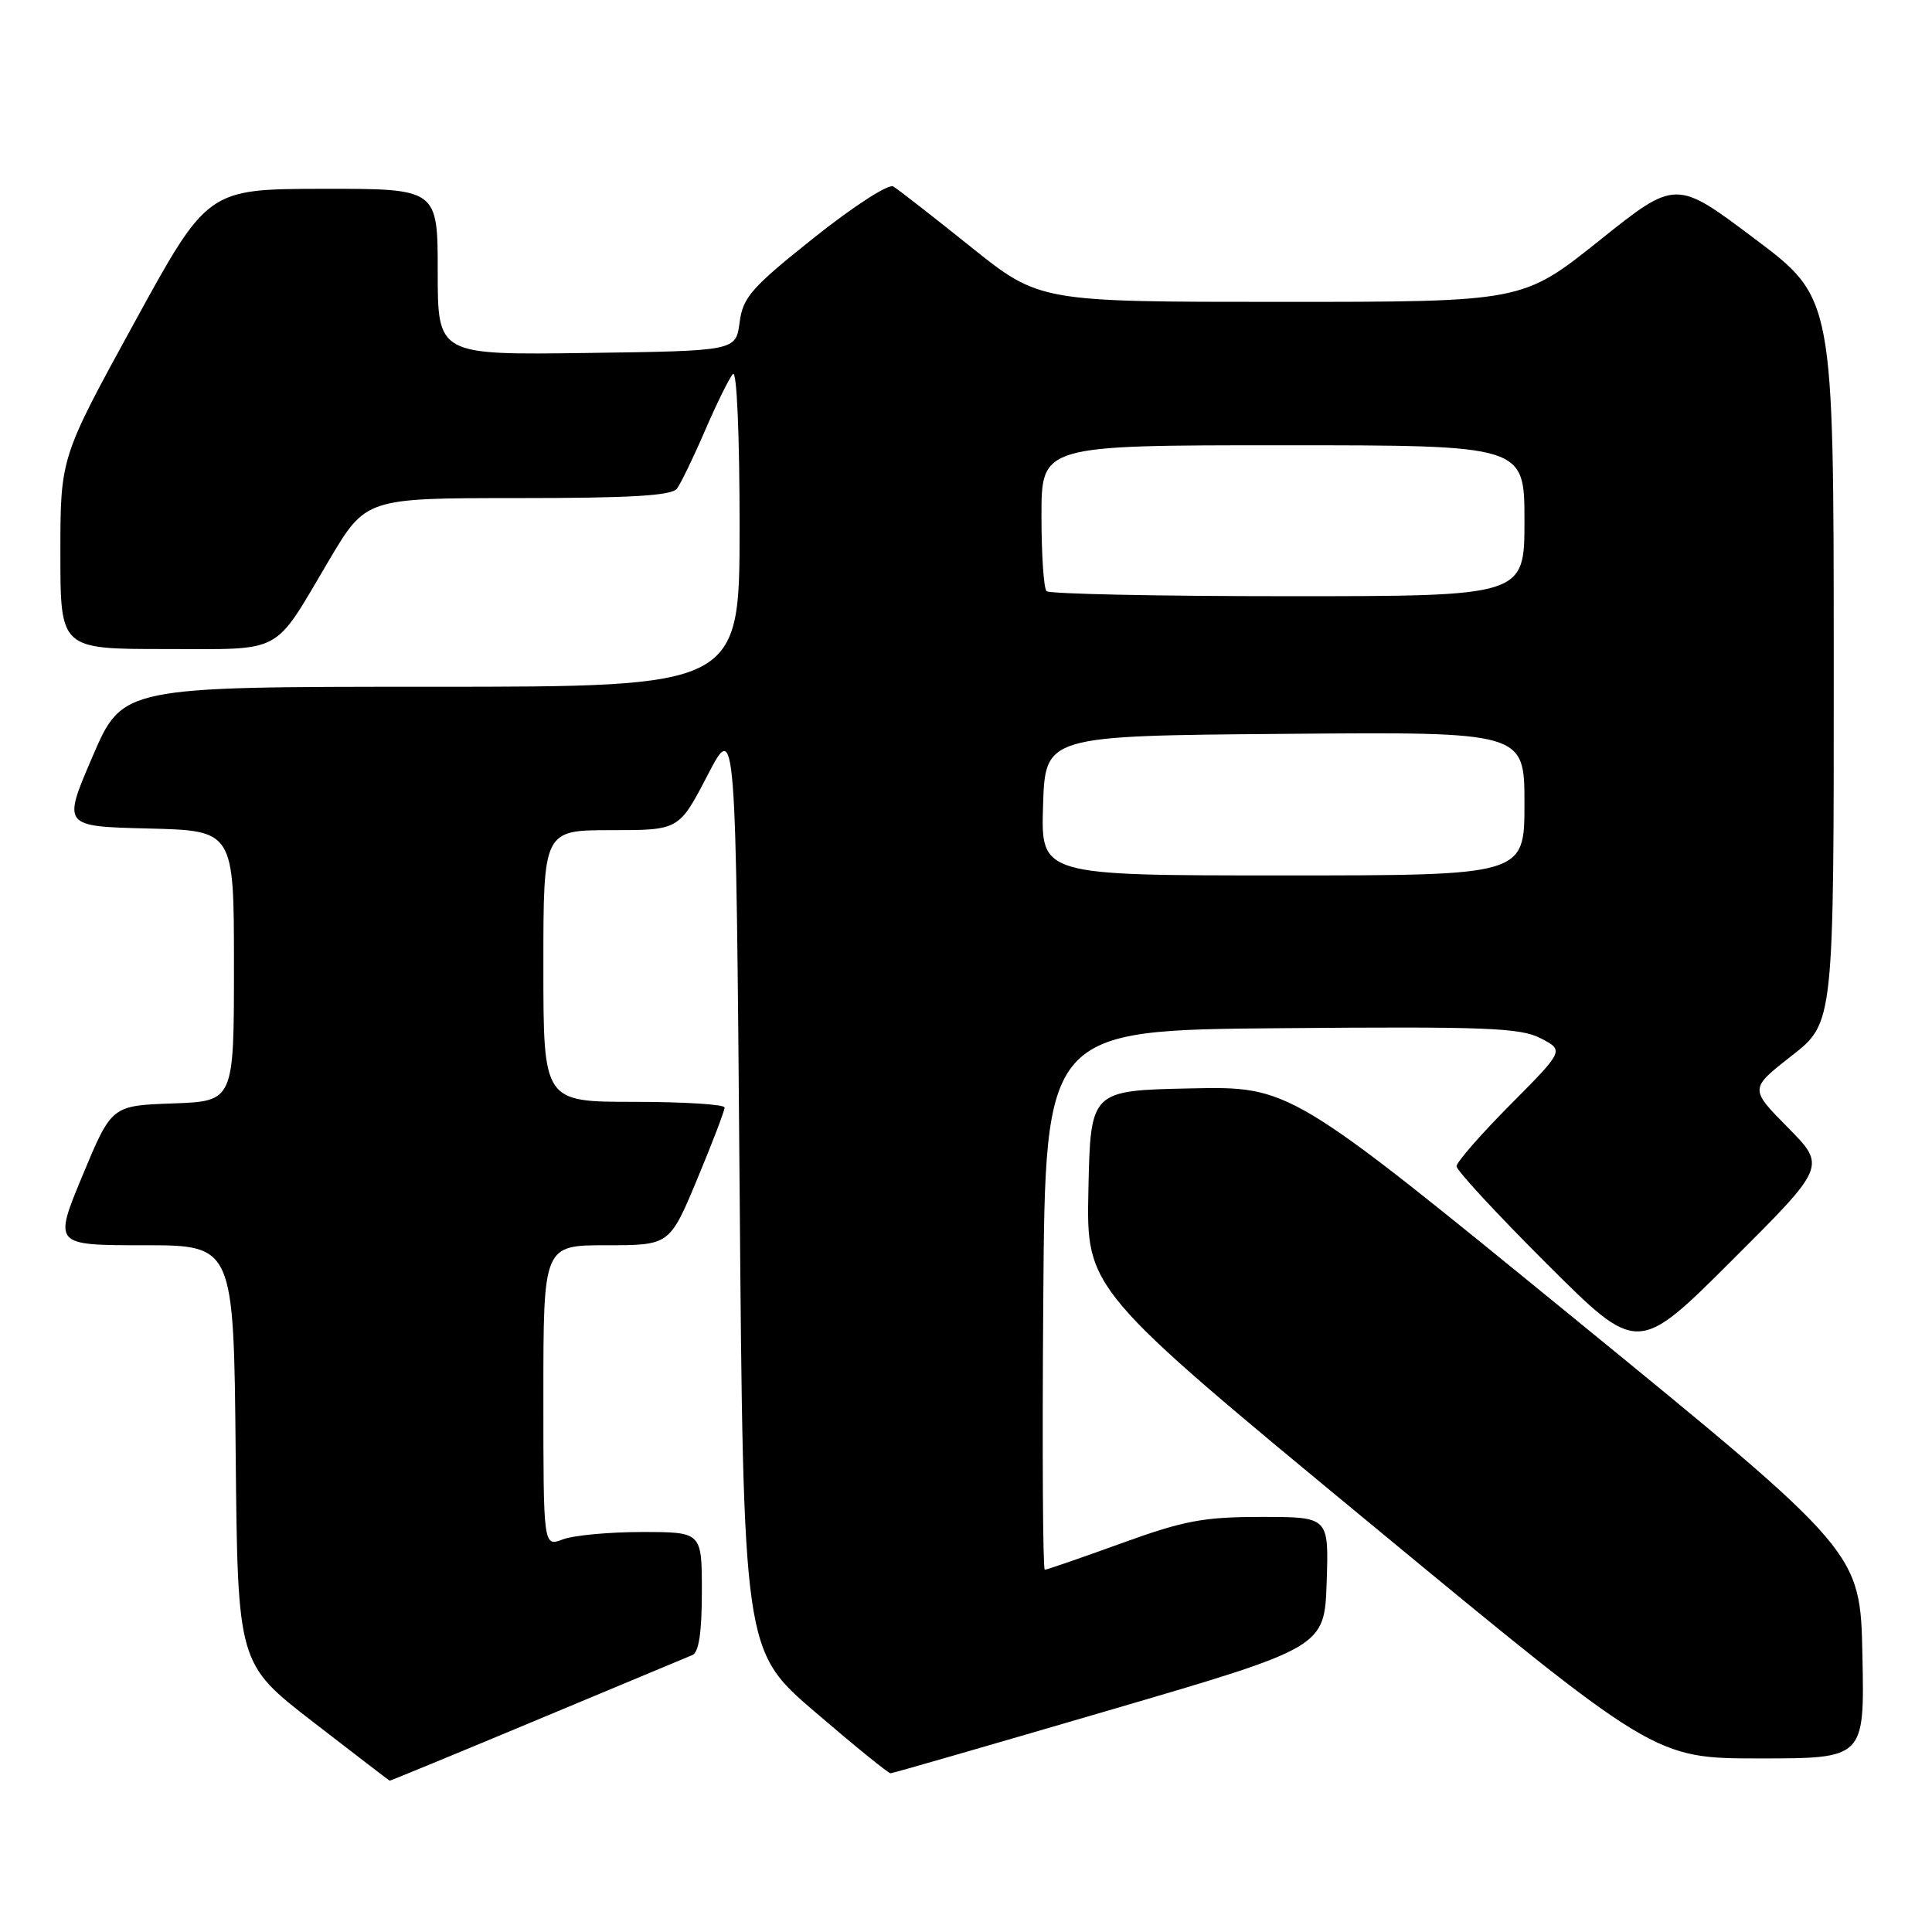 <?xml version="1.0" encoding="UTF-8" standalone="no"?>
<!DOCTYPE svg PUBLIC "-//W3C//DTD SVG 1.1//EN" "http://www.w3.org/Graphics/SVG/1.1/DTD/svg11.dtd" >
<svg xmlns="http://www.w3.org/2000/svg" xmlns:xlink="http://www.w3.org/1999/xlink" version="1.1" viewBox="0 0 256 256">
 <g >
 <path fill="currentColor"
d=" M 71.13 227.91 C 81.78 223.46 91.06 219.59 91.75 219.30 C 92.60 218.95 93.00 216.27 93.00 210.89 C 93.00 203.00 93.00 203.00 85.07 203.00 C 80.70 203.00 75.98 203.44 74.57 203.98 C 72.00 204.95 72.00 204.95 72.00 184.98 C 72.00 165.00 72.00 165.00 80.36 165.00 C 88.73 165.00 88.73 165.00 92.38 156.25 C 94.39 151.44 96.02 147.16 96.01 146.75 C 96.01 146.34 90.60 146.00 84.00 146.00 C 72.00 146.00 72.00 146.00 72.00 128.00 C 72.00 110.00 72.00 110.00 80.99 110.00 C 89.97 110.00 89.97 110.00 93.74 102.75 C 97.50 95.50 97.50 95.50 98.00 157.10 C 98.50 218.71 98.50 218.71 108.00 226.85 C 113.22 231.33 117.72 234.98 118.00 234.97 C 118.28 234.97 131.32 231.20 147.00 226.61 C 175.50 218.27 175.50 218.27 175.79 209.63 C 176.08 201.00 176.08 201.00 167.16 201.00 C 159.47 201.00 156.90 201.48 148.57 204.50 C 143.25 206.43 138.69 208.00 138.44 208.00 C 138.18 208.00 138.09 191.91 138.24 172.25 C 138.50 136.50 138.50 136.50 169.77 136.24 C 196.90 136.01 201.46 136.18 204.15 137.58 C 207.26 139.19 207.26 139.19 200.13 146.37 C 196.21 150.32 193.00 153.99 193.00 154.54 C 193.00 155.08 198.40 160.92 205.00 167.50 C 217.00 179.47 217.00 179.47 229.49 167.01 C 241.98 154.55 241.98 154.55 236.90 149.40 C 231.82 144.26 231.82 144.26 237.41 139.89 C 243.00 135.53 243.00 135.53 242.98 87.51 C 242.97 39.50 242.97 39.50 232.51 31.64 C 222.05 23.77 222.05 23.77 211.90 31.89 C 201.74 40.00 201.74 40.00 169.74 40.00 C 137.73 40.00 137.73 40.00 128.61 32.69 C 123.60 28.67 118.99 25.08 118.37 24.71 C 117.73 24.33 113.09 27.33 107.87 31.49 C 99.55 38.12 98.44 39.38 98.00 42.73 C 97.50 46.50 97.50 46.50 77.75 46.77 C 58.00 47.04 58.00 47.04 58.00 36.02 C 58.00 25.00 58.00 25.00 42.75 25.02 C 27.50 25.05 27.50 25.05 17.75 42.85 C 8.00 60.64 8.00 60.64 8.00 73.32 C 8.00 86.00 8.00 86.00 21.85 86.00 C 37.79 86.00 36.09 86.92 43.59 74.25 C 48.48 66.00 48.48 66.00 68.62 66.00 C 83.56 66.00 89.00 65.68 89.70 64.75 C 90.21 64.06 91.90 60.58 93.44 57.00 C 94.99 53.42 96.64 50.07 97.12 49.55 C 97.63 49.00 98.00 57.61 98.00 69.80 C 98.00 91.00 98.00 91.00 57.12 91.00 C 16.24 91.00 16.24 91.00 12.26 100.25 C 8.28 109.50 8.28 109.50 19.64 109.78 C 31.00 110.06 31.00 110.06 31.00 127.99 C 31.00 145.92 31.00 145.92 22.90 146.21 C 14.79 146.50 14.79 146.50 10.94 155.75 C 7.10 165.00 7.10 165.00 19.03 165.00 C 30.97 165.00 30.97 165.00 31.23 192.72 C 31.50 220.45 31.50 220.45 41.50 228.18 C 47.00 232.43 51.56 235.93 51.63 235.95 C 51.70 235.98 60.48 232.36 71.13 227.91 Z  M 246.78 219.32 C 246.50 205.64 246.50 205.64 208.71 174.79 C 170.93 143.94 170.93 143.94 157.71 144.22 C 144.50 144.50 144.50 144.50 144.22 157.65 C 143.94 170.81 143.94 170.81 181.59 201.90 C 219.24 233.00 219.24 233.00 233.15 233.00 C 247.06 233.00 247.06 233.00 246.78 219.32 Z  M 138.21 106.75 C 138.50 97.50 138.50 97.50 170.25 97.24 C 202.00 96.97 202.00 96.97 202.00 106.49 C 202.00 116.00 202.00 116.00 169.96 116.00 C 137.92 116.00 137.92 116.00 138.21 106.75 Z  M 138.67 78.33 C 138.30 77.97 138.00 73.47 138.00 68.33 C 138.00 59.00 138.00 59.00 170.00 59.00 C 202.00 59.00 202.00 59.00 202.00 69.00 C 202.00 79.00 202.00 79.00 170.67 79.00 C 153.43 79.00 139.03 78.70 138.67 78.33 Z "/>
</g>
</svg>